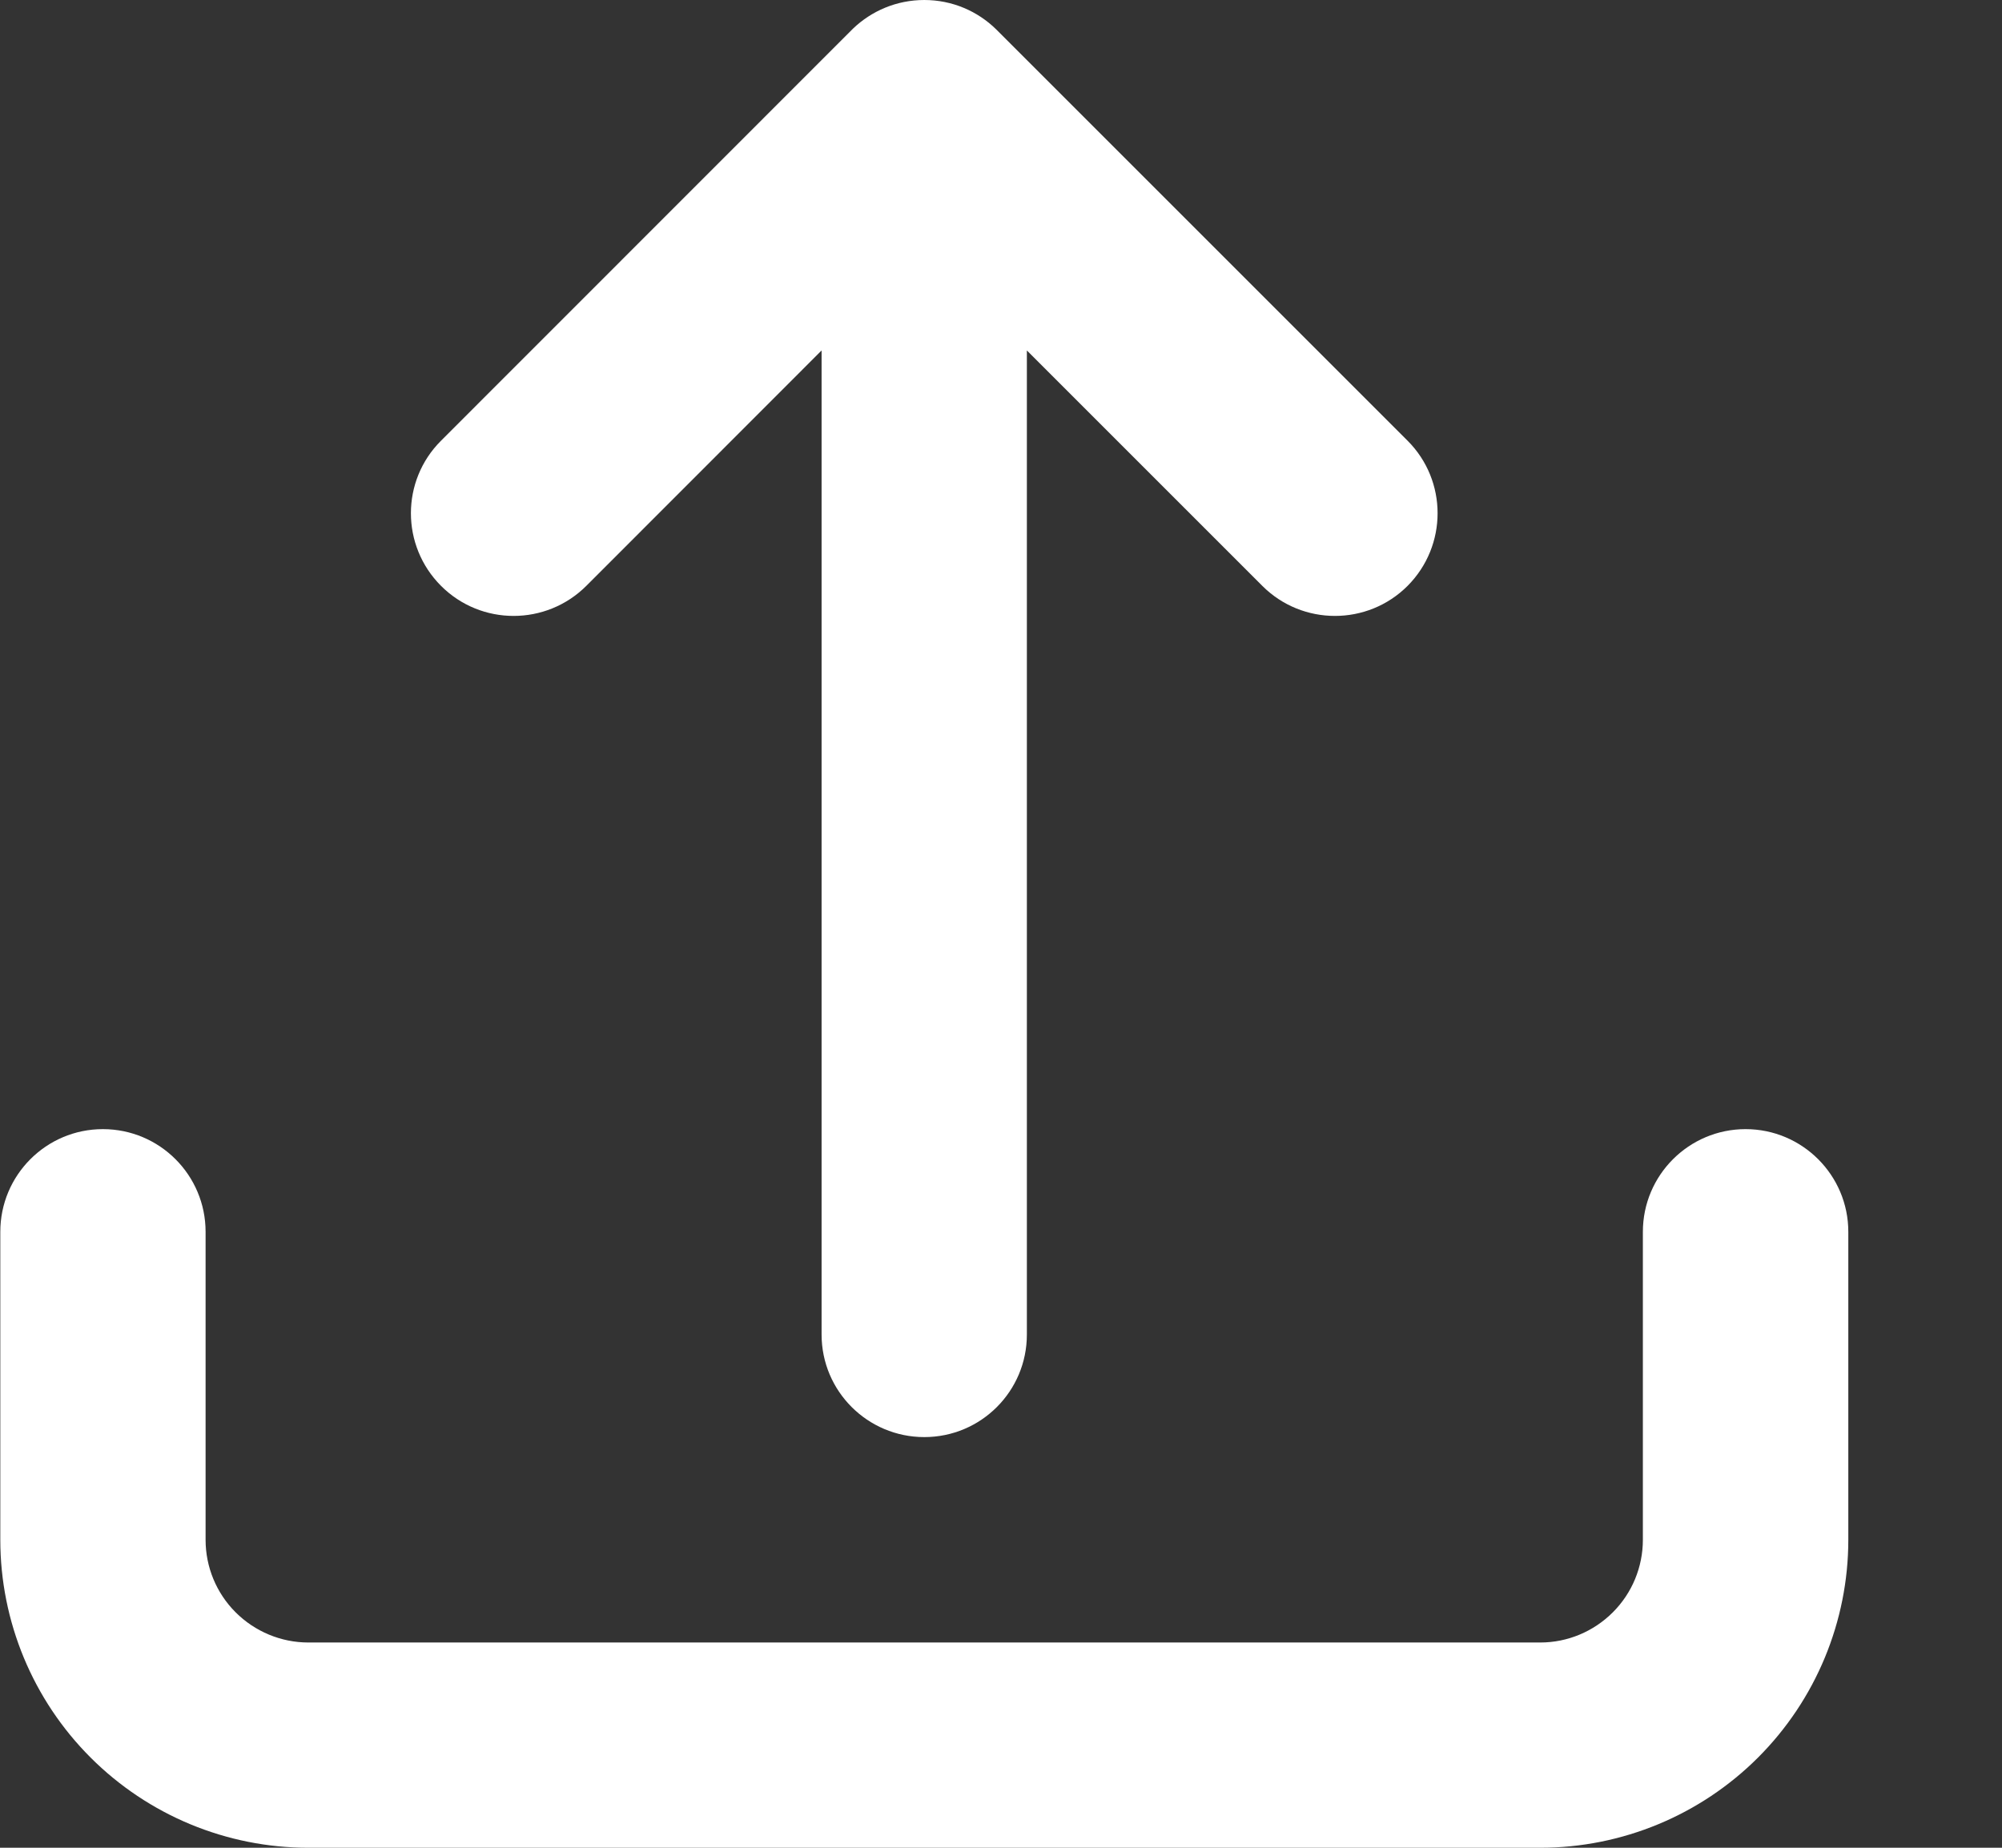 <svg width="13" height="12" viewBox="0 0 13 12" fill="none" xmlns="http://www.w3.org/2000/svg">
<rect x="0" y="0" width="13" height="12" fill="#333333" stroke="none"/>
<path d="M6.002 0C5.822 0 5.659 0.071 5.539 0.186L5.53 0.195L2.864 2.862C2.603 3.122 2.603 3.544 2.864 3.805C3.124 4.065 3.546 4.065 3.807 3.805L5.335 2.276L5.335 8.667C5.335 9.035 5.634 9.333 6.002 9.333C6.37 9.333 6.668 9.035 6.668 8.667L6.668 2.276L8.197 3.805C8.457 4.065 8.88 4.065 9.14 3.805C9.4 3.544 9.4 3.122 9.14 2.862L6.473 0.195L6.469 0.191C6.349 0.073 6.184 0 6.002 0Z" fill="white"/>
<path d="M1.335 8C1.335 7.632 1.037 7.333 0.668 7.333C0.3 7.333 0.002 7.632 0.002 8V10C0.002 10.53 0.213 11.039 0.588 11.414C0.963 11.789 1.471 12 2.002 12H10.002C10.532 12 11.041 11.789 11.416 11.414C11.791 11.039 12.002 10.53 12.002 10V8C12.002 7.632 11.703 7.333 11.335 7.333C10.967 7.333 10.668 7.632 10.668 8V10C10.668 10.177 10.598 10.346 10.473 10.471C10.348 10.596 10.179 10.667 10.002 10.667H2.002C1.825 10.667 1.655 10.596 1.53 10.471C1.405 10.346 1.335 10.177 1.335 10V8Z" fill="white"/>
</svg>
